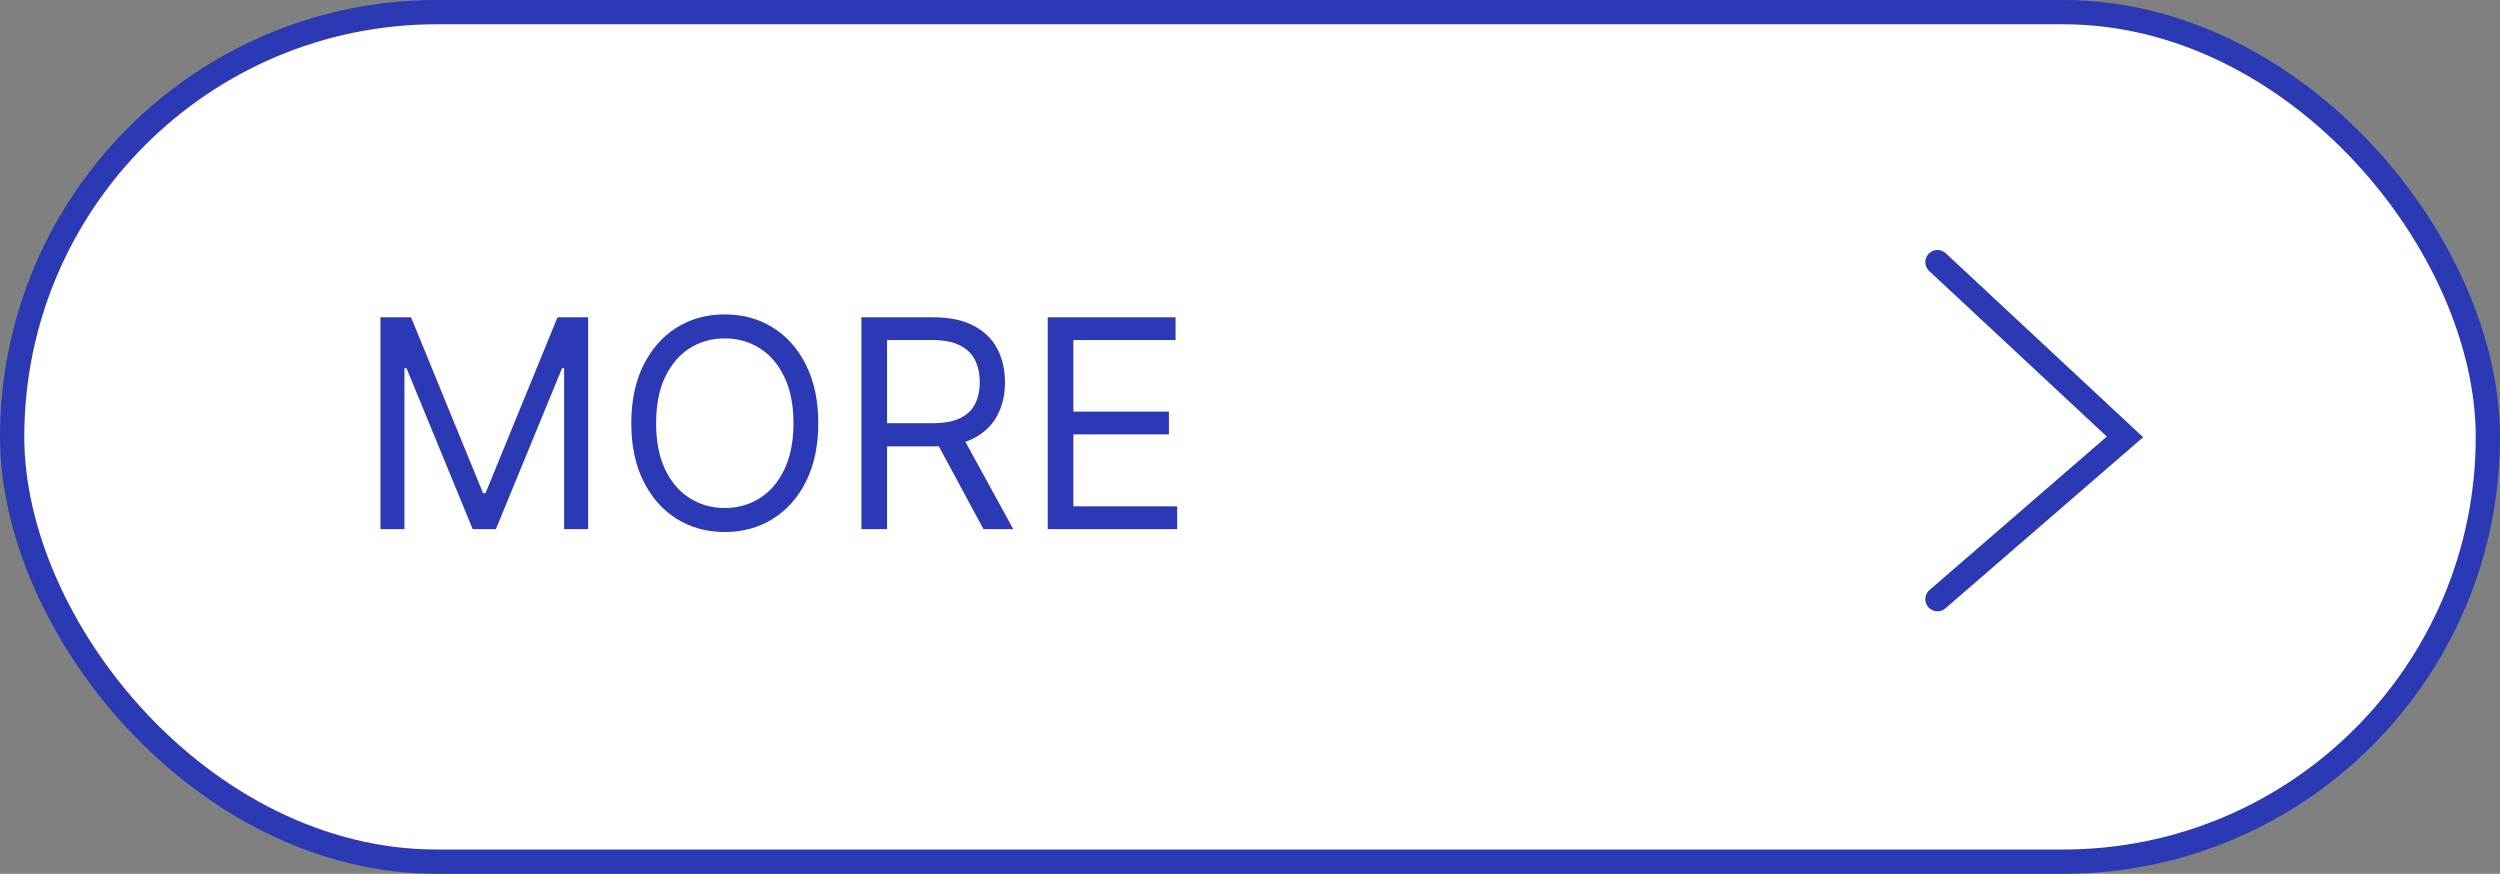 <svg width="103" height="36" viewBox="0 0 103 36" fill="none" xmlns="http://www.w3.org/2000/svg">
<rect x="0" y="0" width="103" height="36" fill="#808080" stroke="none"/>
<rect x="0.5" y="0.5" width="102" height="35" rx="17.5" fill="white" stroke="#2C39B5"/>
<path d="M15.674 13.072H16.935L19.901 20.317H20.004L22.97 13.072H24.231V21.8H23.242V15.169H23.157L20.43 21.8H19.475L16.748 15.169H16.663V21.8H15.674V13.072ZM33.713 17.436C33.713 18.357 33.547 19.152 33.215 19.823C32.883 20.493 32.426 21.01 31.847 21.374C31.267 21.737 30.605 21.919 29.861 21.919C29.117 21.919 28.455 21.737 27.875 21.374C27.296 21.01 26.84 20.493 26.508 19.823C26.175 19.152 26.009 18.357 26.009 17.436C26.009 16.516 26.175 15.72 26.508 15.05C26.84 14.379 27.296 13.862 27.875 13.499C28.455 13.135 29.117 12.953 29.861 12.953C30.605 12.953 31.267 13.135 31.847 13.499C32.426 13.862 32.883 14.379 33.215 15.05C33.547 15.72 33.713 16.516 33.713 17.436ZM32.691 17.436C32.691 16.68 32.564 16.043 32.311 15.523C32.061 15.003 31.722 14.61 31.293 14.342C30.867 14.075 30.39 13.942 29.861 13.942C29.333 13.942 28.854 14.075 28.425 14.342C27.999 14.61 27.659 15.003 27.407 15.523C27.157 16.043 27.032 16.68 27.032 17.436C27.032 18.192 27.157 18.83 27.407 19.349C27.659 19.869 27.999 20.263 28.425 20.53C28.854 20.797 29.333 20.93 29.861 20.93C30.39 20.93 30.867 20.797 31.293 20.53C31.722 20.263 32.061 19.869 32.311 19.349C32.564 18.83 32.691 18.192 32.691 17.436ZM35.49 21.8V13.072H38.439C39.121 13.072 39.681 13.189 40.118 13.422C40.556 13.652 40.88 13.969 41.09 14.372C41.3 14.776 41.405 15.235 41.405 15.749C41.405 16.263 41.3 16.719 41.09 17.117C40.88 17.514 40.557 17.827 40.123 18.054C39.688 18.279 39.133 18.391 38.456 18.391H36.07V17.436H38.422C38.888 17.436 39.263 17.368 39.547 17.232C39.834 17.095 40.041 16.902 40.169 16.652C40.3 16.399 40.365 16.098 40.365 15.749C40.365 15.399 40.3 15.094 40.169 14.832C40.039 14.571 39.83 14.369 39.543 14.227C39.256 14.082 38.877 14.01 38.405 14.01H36.547V21.8H35.49ZM39.598 17.879L41.746 21.8H40.519L38.405 17.879H39.598ZM43.166 21.8V13.072H48.433V14.01H44.223V16.959H48.16V17.896H44.223V20.862H48.501V21.8H43.166Z" fill="#2C39B5"/>
<path d="M79.824 10.8L87.549 18L79.824 24.686" stroke="#2C39B5" stroke-linecap="round"/>
</svg>
